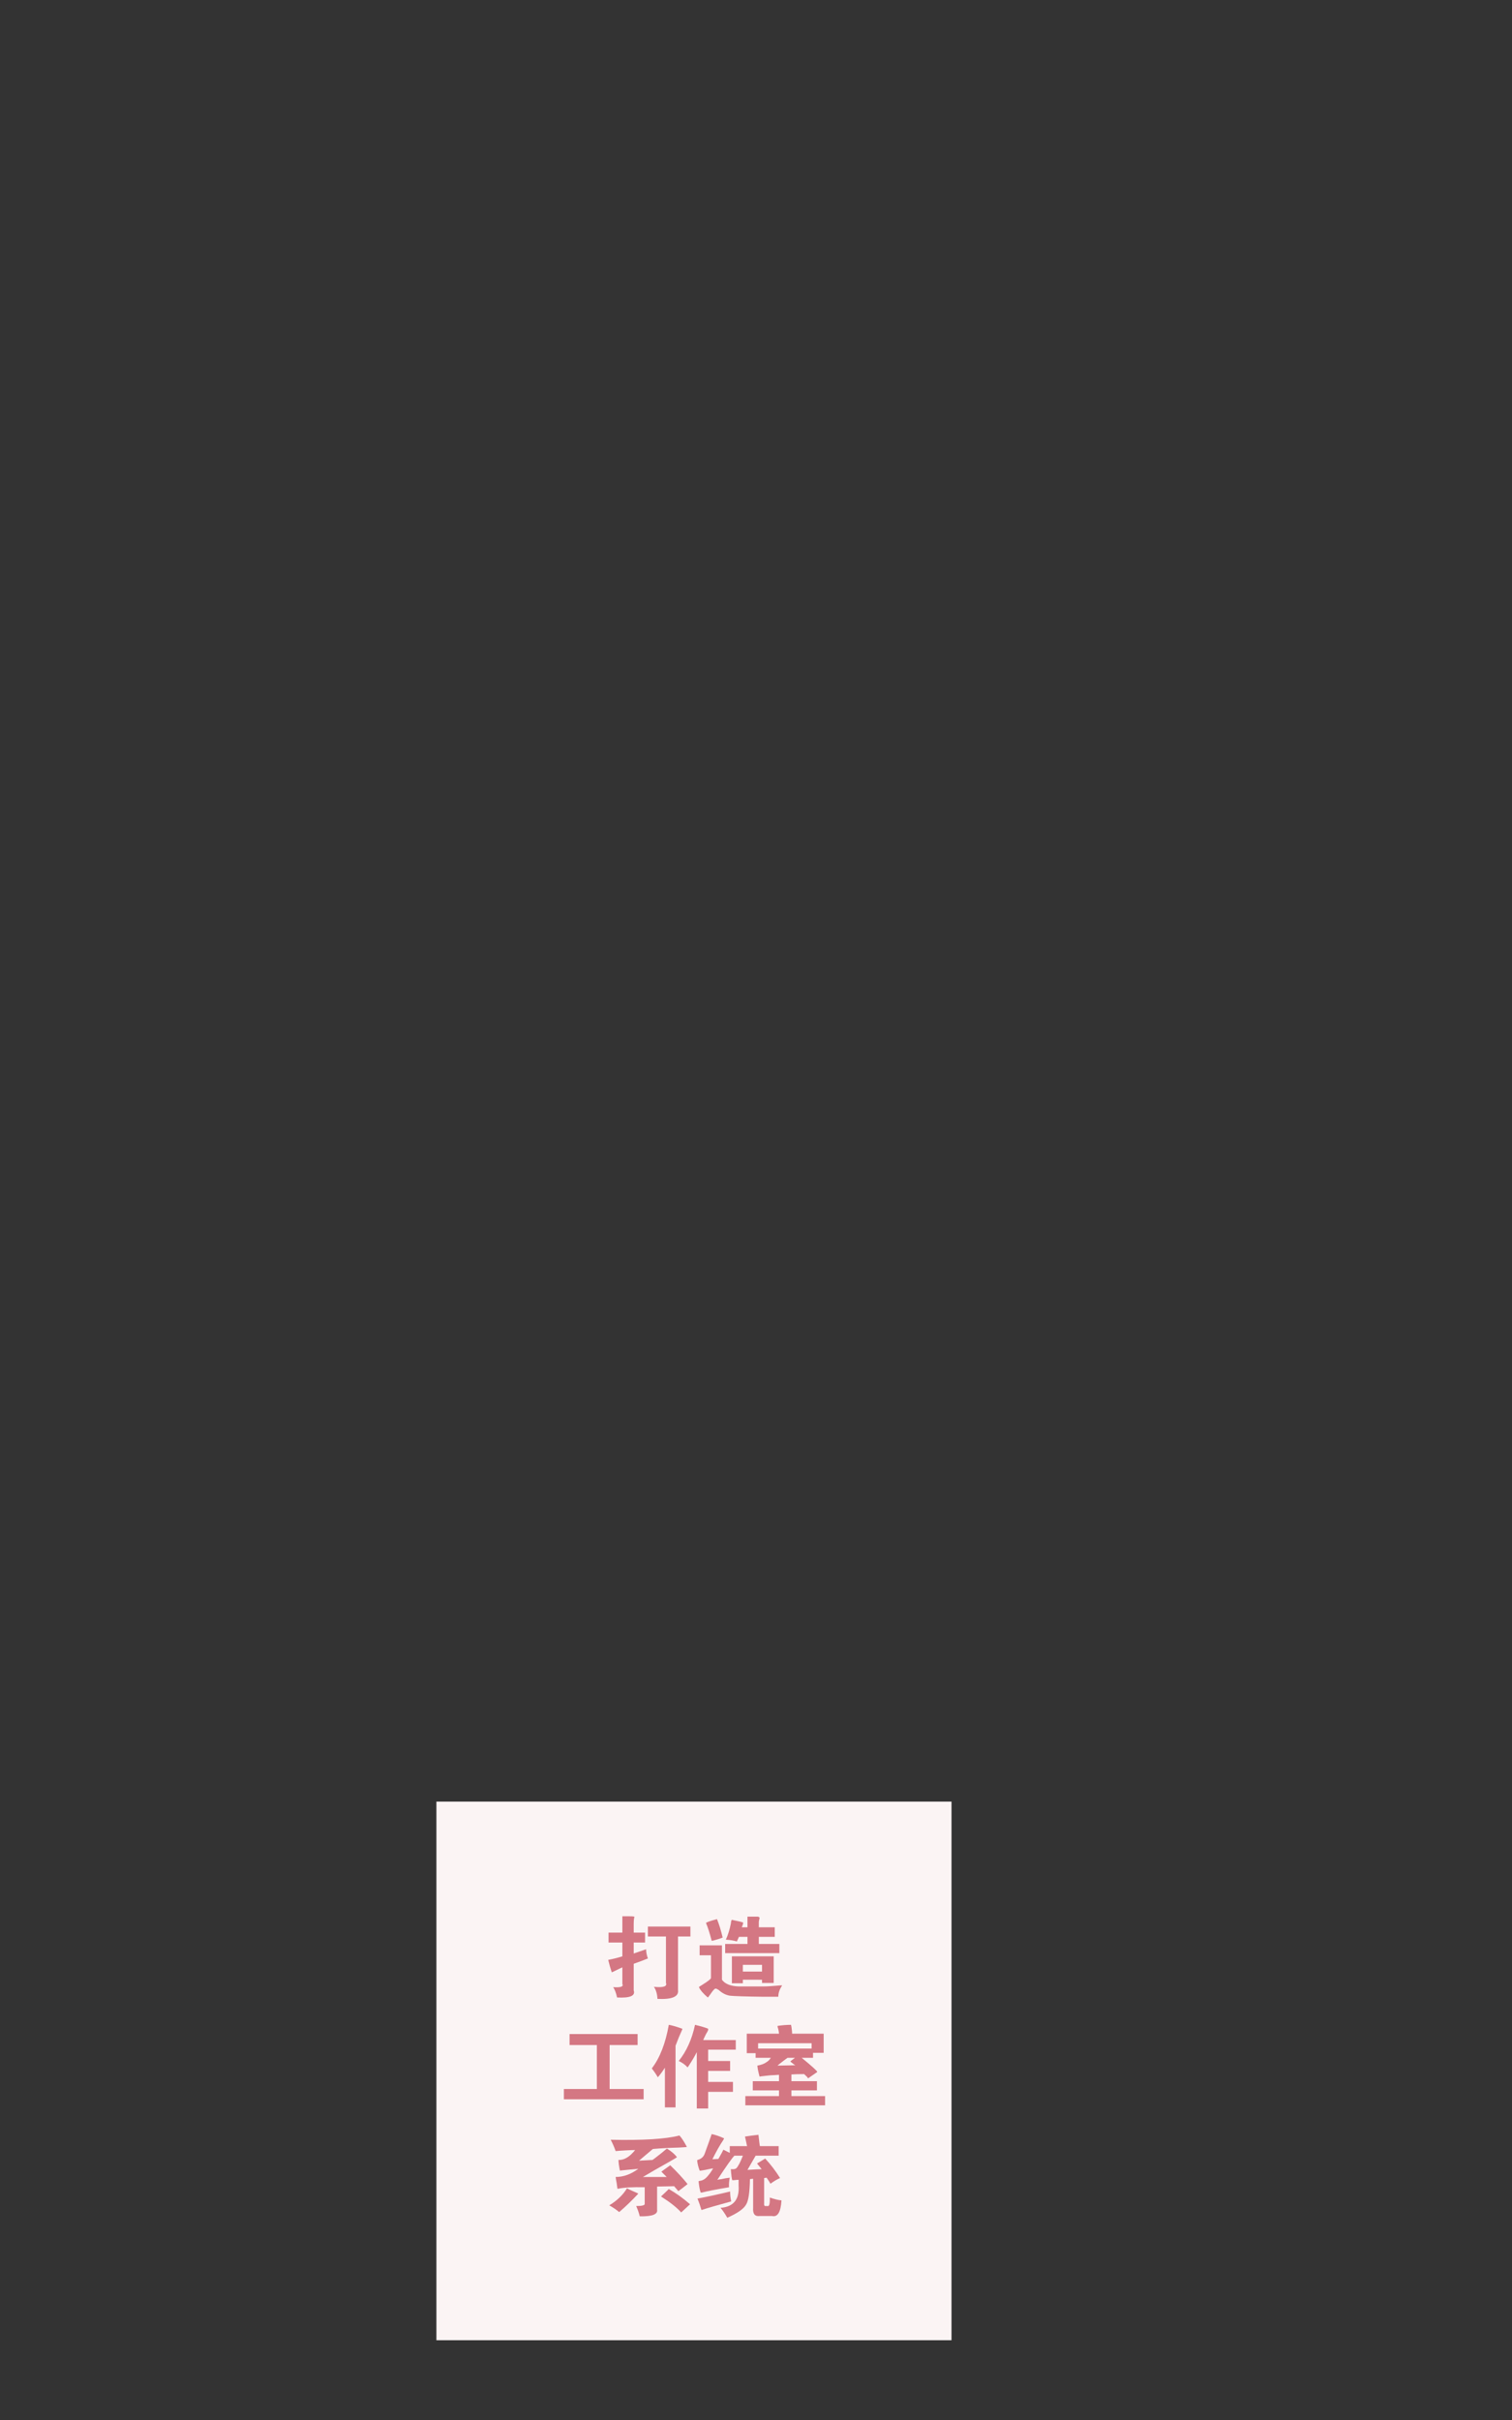<?xml version="1.0" encoding="utf-8"?>
<!-- Generator: Adobe Illustrator 16.0.0, SVG Export Plug-In . SVG Version: 6.00 Build 0)  -->
<!DOCTYPE svg PUBLIC "-//W3C//DTD SVG 1.1//EN" "http://www.w3.org/Graphics/SVG/1.1/DTD/svg11.dtd">
<svg version="1.1" id="图层_1" xmlns="http://www.w3.org/2000/svg" xmlns:xlink="http://www.w3.org/1999/xlink" x="0px" y="0px"
	 width="1000px" height="1600px" viewBox="0 0 1000 1600" enable-background="new 0 0 1000 1600" xml:space="preserve">
<rect x="0" y="0" width="1000" height="1600" fill="#333333" stroke="none"/>
<rect x="288.624" y="1191.136" fill="#FBF4F4" width="340.688" height="356.128"/>
<g>
	<path fill="#D47783" d="M411.624,1284.31h-9.141v-6.563h9.141v-10.78h4.688c2.344,0,3.436,0.157,3.281,0.469
		c0,0.157-0.08,0.469-0.234,0.938c-0.157,0.938-0.234,2.189-0.234,3.75v5.625h7.5v6.563h-7.5v7.266
		c2.813-0.938,5.546-1.875,8.203-2.813c0,1.875,0.39,3.907,1.172,6.094c-3.127,1.253-6.251,2.425-9.375,3.516v17.578
		c1.249,3.594-2.424,5.156-11.016,4.688c-0.626-2.97-1.486-5.233-2.578-6.797c4.999,0.314,7.031-0.388,6.094-2.109v-11.016
		c-1.095,0.469-2.577,1.172-4.452,2.108c-1.563,0.784-2.425,1.172-2.578,1.172c-0.938-2.813-1.722-5.543-2.345-8.202
		c3.281-0.622,6.405-1.406,9.375-2.345L411.624,1284.31L411.624,1284.31z M440.452,1311.028v-30.703h-11.953v-6.563h28.125v6.563
		h-8.202v35.392c0.623,4.372-3.907,6.327-13.595,5.858c-0.156-3.281-0.938-5.937-2.344-7.969
		C438.731,1314.232,441.39,1313.371,440.452,1311.028z"/>
	<path fill="#D47783" d="M470.219,1307.746v-15h-7.5v-6.563h14.766v22.734c2.029,2.813,5.779,4.3,11.25,4.452h15.938
		c2.497,0,6.327-0.233,11.483-0.702c0.469,0,0.857,0,1.172,0c-1.721,2.5-2.578,4.998-2.578,7.5h-10.077
		c-11.876-0.157-19.22-0.393-22.031-0.703c-2.658-0.47-5.079-1.723-7.267-3.75c-0.938-0.622-1.641-0.938-2.108-0.938
		c-0.626,0-1.722,1.172-3.281,3.517c-1.095,1.56-1.721,2.344-1.875,2.344c-2.97-2.501-4.922-4.77-5.859-6.797
		c0-0.153,0.78-0.703,2.345-1.642C468.344,1309.856,470.219,1308.373,470.219,1307.746z M470.687,1283.138
		c-1.252-4.841-2.501-8.749-3.75-11.72c0.154-0.469,2.578-1.324,7.266-2.577c1.406,3.438,2.655,7.5,3.75,12.188l-1.875,0.703
		C472.639,1282.825,470.842,1283.295,470.687,1283.138z M490.608,1274.231h3.75v-7.031h3.75c1.092,0,2.109,0,3.047,0
		c0.938,0.157,1.326,0.551,1.172,1.172c0,0.157-0.08,0.47-0.233,0.938c-0.157,0.626-0.234,1.095-0.234,1.406v3.516h10.547v6.328
		h-10.547v4.688h13.594v6.095h-35.858v-6.095h14.766v-4.688h-5.625c-0.626,1.406-1.095,2.425-1.406,3.047
		c-2.031-0.622-4.452-1.015-7.266-1.172c1.406-3.124,2.498-6.64,3.281-10.547c0.153-1.561,0.389-2.421,0.703-2.578
		c4.688,0.938,7.186,1.563,7.5,1.875c0,0.157-0.08,0.55-0.234,1.172C490.997,1273.141,490.763,1273.763,490.608,1274.231z
		 M491.312,1308.918v2.345h-7.266v-17.813h27.655v17.578h-7.733v-2.109H491.312z M491.312,1299.074v4.453h12.656v-4.453H491.312z"/>
	<path fill="#D47783" d="M372.952,1381.153h21.797v-29.063h-18.047v-7.267h45v7.267h-18.516v29.063h22.5v6.797h-52.734V1381.153z"/>
	<path fill="#D47783" d="M431.077,1367.56c5.312-6.874,9.062-16.483,11.25-28.828c2.029,0.315,4.999,1.172,8.906,2.578v0.469
		c-0.313,0.784-1.095,2.578-2.344,5.392c-0.938,2.344-1.642,4.142-2.109,5.391v40.781h-7.031v-26.25
		c-1.721,2.659-3.28,4.769-4.688,6.328C434.124,1371.7,432.796,1369.75,431.077,1367.56z M448.89,1362.638
		c5.156-6.405,8.749-14.374,10.781-23.906c3.903,0.938,6.797,1.798,8.672,2.578v0.469c0.153,0.315-0.314,1.329-1.406,3.047
		c-0.783,1.563-1.406,2.895-1.875,3.984h21.563v6.328h-18.28v7.5h14.53v6.563h-14.53v7.267h16.405v6.563h-16.405v11.016h-7.5
		v-37.266c-1.252,2.501-3.047,5.548-5.392,9.141c-0.313,0.47-0.549,0.784-0.703,0.938
		C453.186,1365.139,451.233,1363.732,448.89,1362.638z"/>
	<path fill="#D47783" d="M515.219,1344.591c-0.157-1.719-0.469-3.2-0.938-4.453v-0.703c3.124-0.469,6.095-0.703,8.906-0.703
		c0,0.315,0.077,0.703,0.234,1.172c0.312,2.19,0.469,3.75,0.469,4.688h20.858v12.655h-7.03v3.281h-7.5
		c6.874,5.625,10.313,8.753,10.313,9.375l-6.094,4.219c-0.314-0.622-0.86-1.249-1.641-1.875c-0.47-0.469-0.783-0.779-0.938-0.938
		c-3.75,0-6.563,0.081-8.438,0.233v4.453h16.875v6.095H523.42v3.75h22.266v6.094h-52.734v-6.094h22.267v-3.75h-17.345v-6.095h17.345
		v-4.219l-3.517,0.234c-1.405,0-3.983,0.233-7.733,0.703c-0.938,0.156-1.486,0.233-1.642,0.233
		c-0.938-3.593-1.405-6.013-1.405-7.266c2.654-0.469,4.688-1.249,6.094-2.344c0.938-0.47,1.875-1.406,2.813-2.813H499.75v-3.047
		h-5.859v-12.891h21.328V1344.591z M501.39,1354.435h35.391v-3.516H501.39V1354.435z M522.719,1362.871l3.047-2.344h-4.922
		c-0.626,0.469-1.563,1.172-2.813,2.109c-2.658,2.031-3.907,3.047-3.75,3.047l11.72-0.234c-0.314-0.152-0.783-0.469-1.406-0.938
		C523.342,1363.574,522.719,1363.029,522.719,1362.871z"/>
	<path fill="#D47783" d="M414.672,1446.824c0.779,0.469,2.264,1.172,4.452,2.109c1.875,0.784,2.891,1.253,3.048,1.406
		c-4.22,4.533-8.438,8.595-12.656,12.188c-1.875-1.563-4.064-3.047-6.563-4.453C408.108,1454.95,412.013,1451.2,414.672,1446.824z
		 M403.89,1414.716c21.405,0.469,36.563-0.47,45.469-2.813c1.249,1.253,2.891,3.75,4.922,7.5c-0.157,0.157-1.875,0.315-5.156,0.469
		c-6.094,0.157-11.876,0.47-17.344,0.938c-0.313,0.314-1.798,1.563-4.453,3.75c-2.344,2.032-3.906,3.362-4.688,3.983l8.906-0.469
		c0.312-0.152,2.344-1.718,6.094-4.688c2.187-1.875,3.357-2.813,3.516-2.813c2.813,1.723,4.999,3.598,6.563,5.625
		c0,0.157-1.798,1.253-5.392,3.281c-6.72,3.75-12.422,7.031-17.108,9.844h15.703l-3.517-3.516c2.344-1.718,4.296-3.124,5.859-4.219
		c4.53,4.376,8.356,8.519,11.484,12.422c-2.345,1.875-4.377,3.438-6.095,4.688l-2.813-3.28l-11.25,0.233v15.234
		c0.623,3.124-3.204,4.605-11.484,4.453c-0.469-2.032-1.252-4.301-2.344-6.798c4.062,0,5.937-0.546,5.625-1.641v-10.781
		c-8.126-0.152-13.908,0.157-17.344,0.938c-0.314,0-0.55,0-0.703,0c-0.157-0.938-0.314-2.109-0.47-3.517
		c-0.313-1.56-0.549-2.966-0.702-4.219c5.155,0,10.154-1.794,15-5.391c-3.75,0.314-7.814,0.703-12.188,1.172
		c-0.626-3.124-0.938-5.468-0.938-7.031c3.75,0.157,7.42-2.027,11.016-6.563c-1.406,0-3.516,0.081-6.328,0.233
		c-2.813,0.157-5.002,0.315-6.563,0.47C406.233,1419.561,405.139,1417.06,403.89,1414.716z M437.172,1452.216
		c2.028-1.875,3.75-3.517,5.155-4.923c4.688,2.659,9.375,6.018,14.063,10.078c-1.721,1.563-3.673,3.358-5.859,5.392
		C447.561,1459.481,443.107,1455.966,437.172,1452.216z"/>
	<path fill="#D47783" d="M474.437,1441.199c0.623-0.152,1.561-0.312,2.813-0.469c1.875-0.469,3.671-0.78,5.392-0.938
		c-0.469,2.344-0.626,4.452-0.469,6.327c-8.438,1.406-14.454,2.578-18.048,3.517h-0.702c-0.626-1.719-1.096-4.219-1.406-7.5
		l0.703-0.234c2.028-0.152,3.903-1.325,5.625-3.516c1.092-1.249,2.187-2.813,3.28-4.688c-0.782,0-2.501,0.315-5.155,0.938
		c-2.345,0.469-3.597,0.626-3.75,0.469c-0.938-2.497-1.486-4.765-1.642-6.797l0.234-0.234c2.344-0.622,3.904-1.952,4.688-3.983
		c2.498-6.874,4.063-11.25,4.688-13.125c2.344,0.469,5.076,1.405,8.203,2.813c0,0.157-0.234,0.626-0.703,1.406
		c-2.032,2.97-4.376,7.112-7.031,12.422l3.984-0.234c1.875-3.28,2.967-5.31,3.281-6.094l4.219,2.109v-4.453h11.483
		c-0.156-0.469-0.313-1.172-0.469-2.109c-0.469-2.027-0.783-3.435-0.938-4.219c2.967-0.469,5.937-0.856,8.906-1.172
		c0,0.314,0.076,1.019,0.233,2.108c0.313,2.813,0.546,4.61,0.703,5.392h12.422v6.328H499.75l-5.392,9.375
		c4.688-0.313,7.813-0.47,9.375-0.47c-0.938-1.091-1.955-2.344-3.047-3.75l5.391-3.28c3.75,4.064,7.031,8.359,9.845,12.891
		c-1.875,0.784-3.984,2.032-6.328,3.75c-0.626-1.091-1.486-2.421-2.578-3.983l-1.641,0.233v16.642
		c-0.157,1.405,0.233,2.031,1.172,1.875h0.938c1.249,0.469,1.795-1.406,1.641-5.625c3.125,1.095,5.702,1.722,7.734,1.875
		c-0.469,7.812-2.578,11.25-6.328,10.313h-7.969c-3.281,0.469-4.768-1.329-4.453-5.391v-19.22l-2.109,0.234
		c-0.156,8.906-1.018,14.531-2.577,16.875c-1.563,2.813-5.705,5.702-12.423,8.672c-1.405-2.501-2.893-4.688-4.452-6.563
		c8.592-0.622,12.575-5.544,11.952-14.767v-3.75c-0.782,0-1.798,0.081-3.047,0.234h-1.172c-0.313-0.78-0.626-3.2-0.938-7.266h0.233
		c1.719,0.156,2.891-0.077,3.517-0.703c1.249-1.406,2.654-4.139,4.219-8.203h-5.625
		C484.123,1426.825,480.373,1432.141,474.437,1441.199z M482.875,1448.935c0,2.032,0.233,4.219,0.702,6.563
		c-9.221,2.5-15.703,4.371-19.453,5.625h-0.233l-1.172-3.75l-1.406-3.75C467.874,1452.373,475.06,1450.81,482.875,1448.935z"/>
</g>
</svg>

